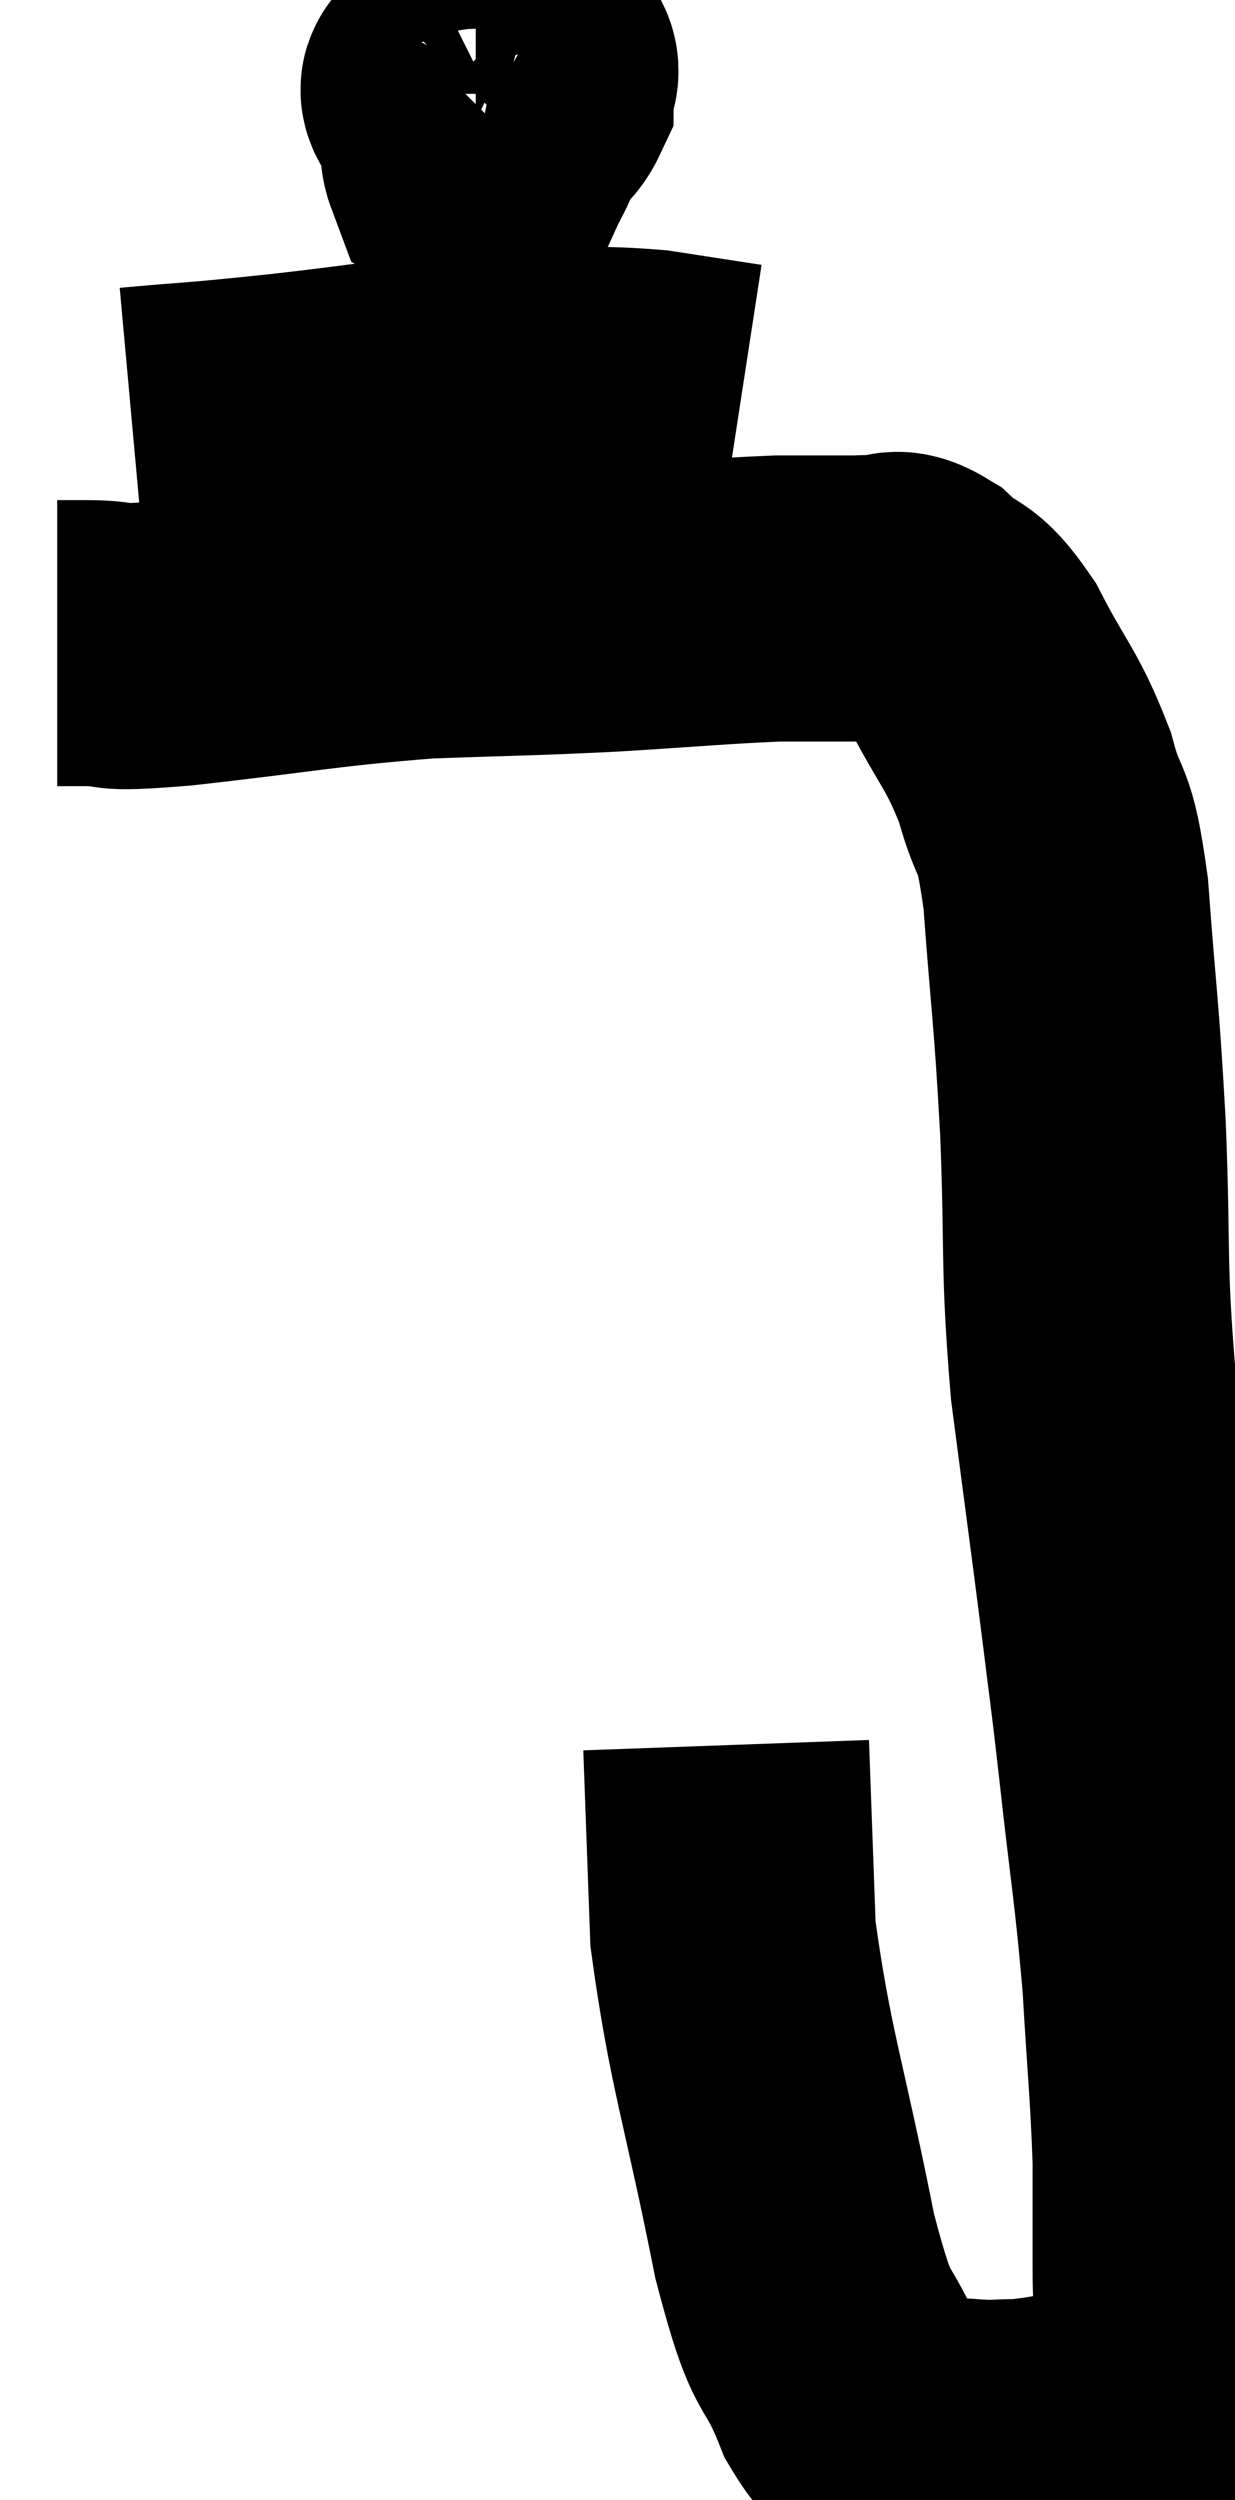 <svg xmlns="http://www.w3.org/2000/svg" viewBox="14 1.42 21.6 43.693" width="21.6" height="43.693"><path d="M 15 12.66 C 15.24 12.66, 14.955 12.66, 15.48 12.66 C 16.29 12.66, 15.615 12.78, 17.1 12.66 C 19.26 12.42, 19.53 12.33, 21.42 12.18 C 23.04 12.12, 23.115 12.135, 24.66 12.06 C 26.13 11.97, 26.535 11.925, 27.6 11.88 C 28.26 11.88, 28.485 11.88, 28.92 11.88 C 29.13 11.88, 29.07 11.865, 29.34 11.88 C 29.67 11.91, 29.58 11.685, 30 11.94 C 30.51 12.42, 30.495 12.135, 31.02 12.9 C 31.56 13.95, 31.695 13.965, 32.1 15 C 32.37 16.02, 32.43 15.51, 32.64 17.04 C 32.79 19.08, 32.82 18.975, 32.94 21.12 C 33.03 23.37, 32.94 23.46, 33.12 25.62 C 33.39 27.69, 33.45 28.11, 33.66 29.76 C 33.81 30.99, 33.78 30.645, 33.96 32.22 C 34.17 34.14, 34.23 34.32, 34.38 36.06 C 34.47 37.62, 34.515 37.92, 34.56 39.18 C 34.56 40.14, 34.56 40.215, 34.56 41.1 C 34.56 41.91, 34.65 42.15, 34.56 42.72 C 34.38 43.05, 34.5 43.095, 34.2 43.38 C 33.78 43.62, 33.945 43.68, 33.36 43.86 C 32.61 43.98, 32.46 44.04, 31.86 44.1 C 31.41 44.1, 31.455 44.13, 30.96 44.1 C 30.42 44.04, 30.39 44.19, 29.88 43.98 C 29.4 43.62, 29.415 44.085, 28.92 43.26 C 28.41 41.97, 28.425 42.69, 27.9 40.68 C 27.36 37.95, 27.12 37.41, 26.82 35.22 C 26.76 33.57, 26.73 32.745, 26.7 31.92 C 26.7 31.92, 26.7 31.92, 26.7 31.92 L 26.7 31.92" fill="none" stroke="black" stroke-width="5"></path><path d="M 21.96 2.88 C 21.87 2.97, 21.69 2.895, 21.78 3.06 C 22.05 3.3, 22.065 3.42, 22.32 3.54 C 22.56 3.54, 22.56 3.66, 22.8 3.54 C 23.04 3.3, 23.16 3.315, 23.28 3.06 C 23.28 2.79, 23.475 2.655, 23.28 2.52 C 22.89 2.52, 22.785 2.295, 22.5 2.52 C 22.32 2.97, 22.23 3, 22.14 3.42 C 22.14 3.81, 22.05 3.96, 22.14 4.2 C 22.32 4.29, 22.335 4.5, 22.5 4.38 C 22.65 4.05, 22.725 3.975, 22.8 3.72 C 22.8 3.54, 22.8 3.45, 22.8 3.36 C 22.8 3.36, 22.875 3.375, 22.8 3.36 L 22.5 3.3" fill="none" stroke="black" stroke-width="5"></path><path d="M 16.32 8.94 C 17.64 8.82, 17.235 8.88, 18.96 8.7 C 21.09 8.46, 21.615 8.325, 23.22 8.22 C 24.3 8.25, 24.45 8.205, 25.38 8.28 C 26.16 8.4, 26.55 8.46, 26.94 8.52 L 26.94 8.52" fill="none" stroke="black" stroke-width="5"></path></svg>